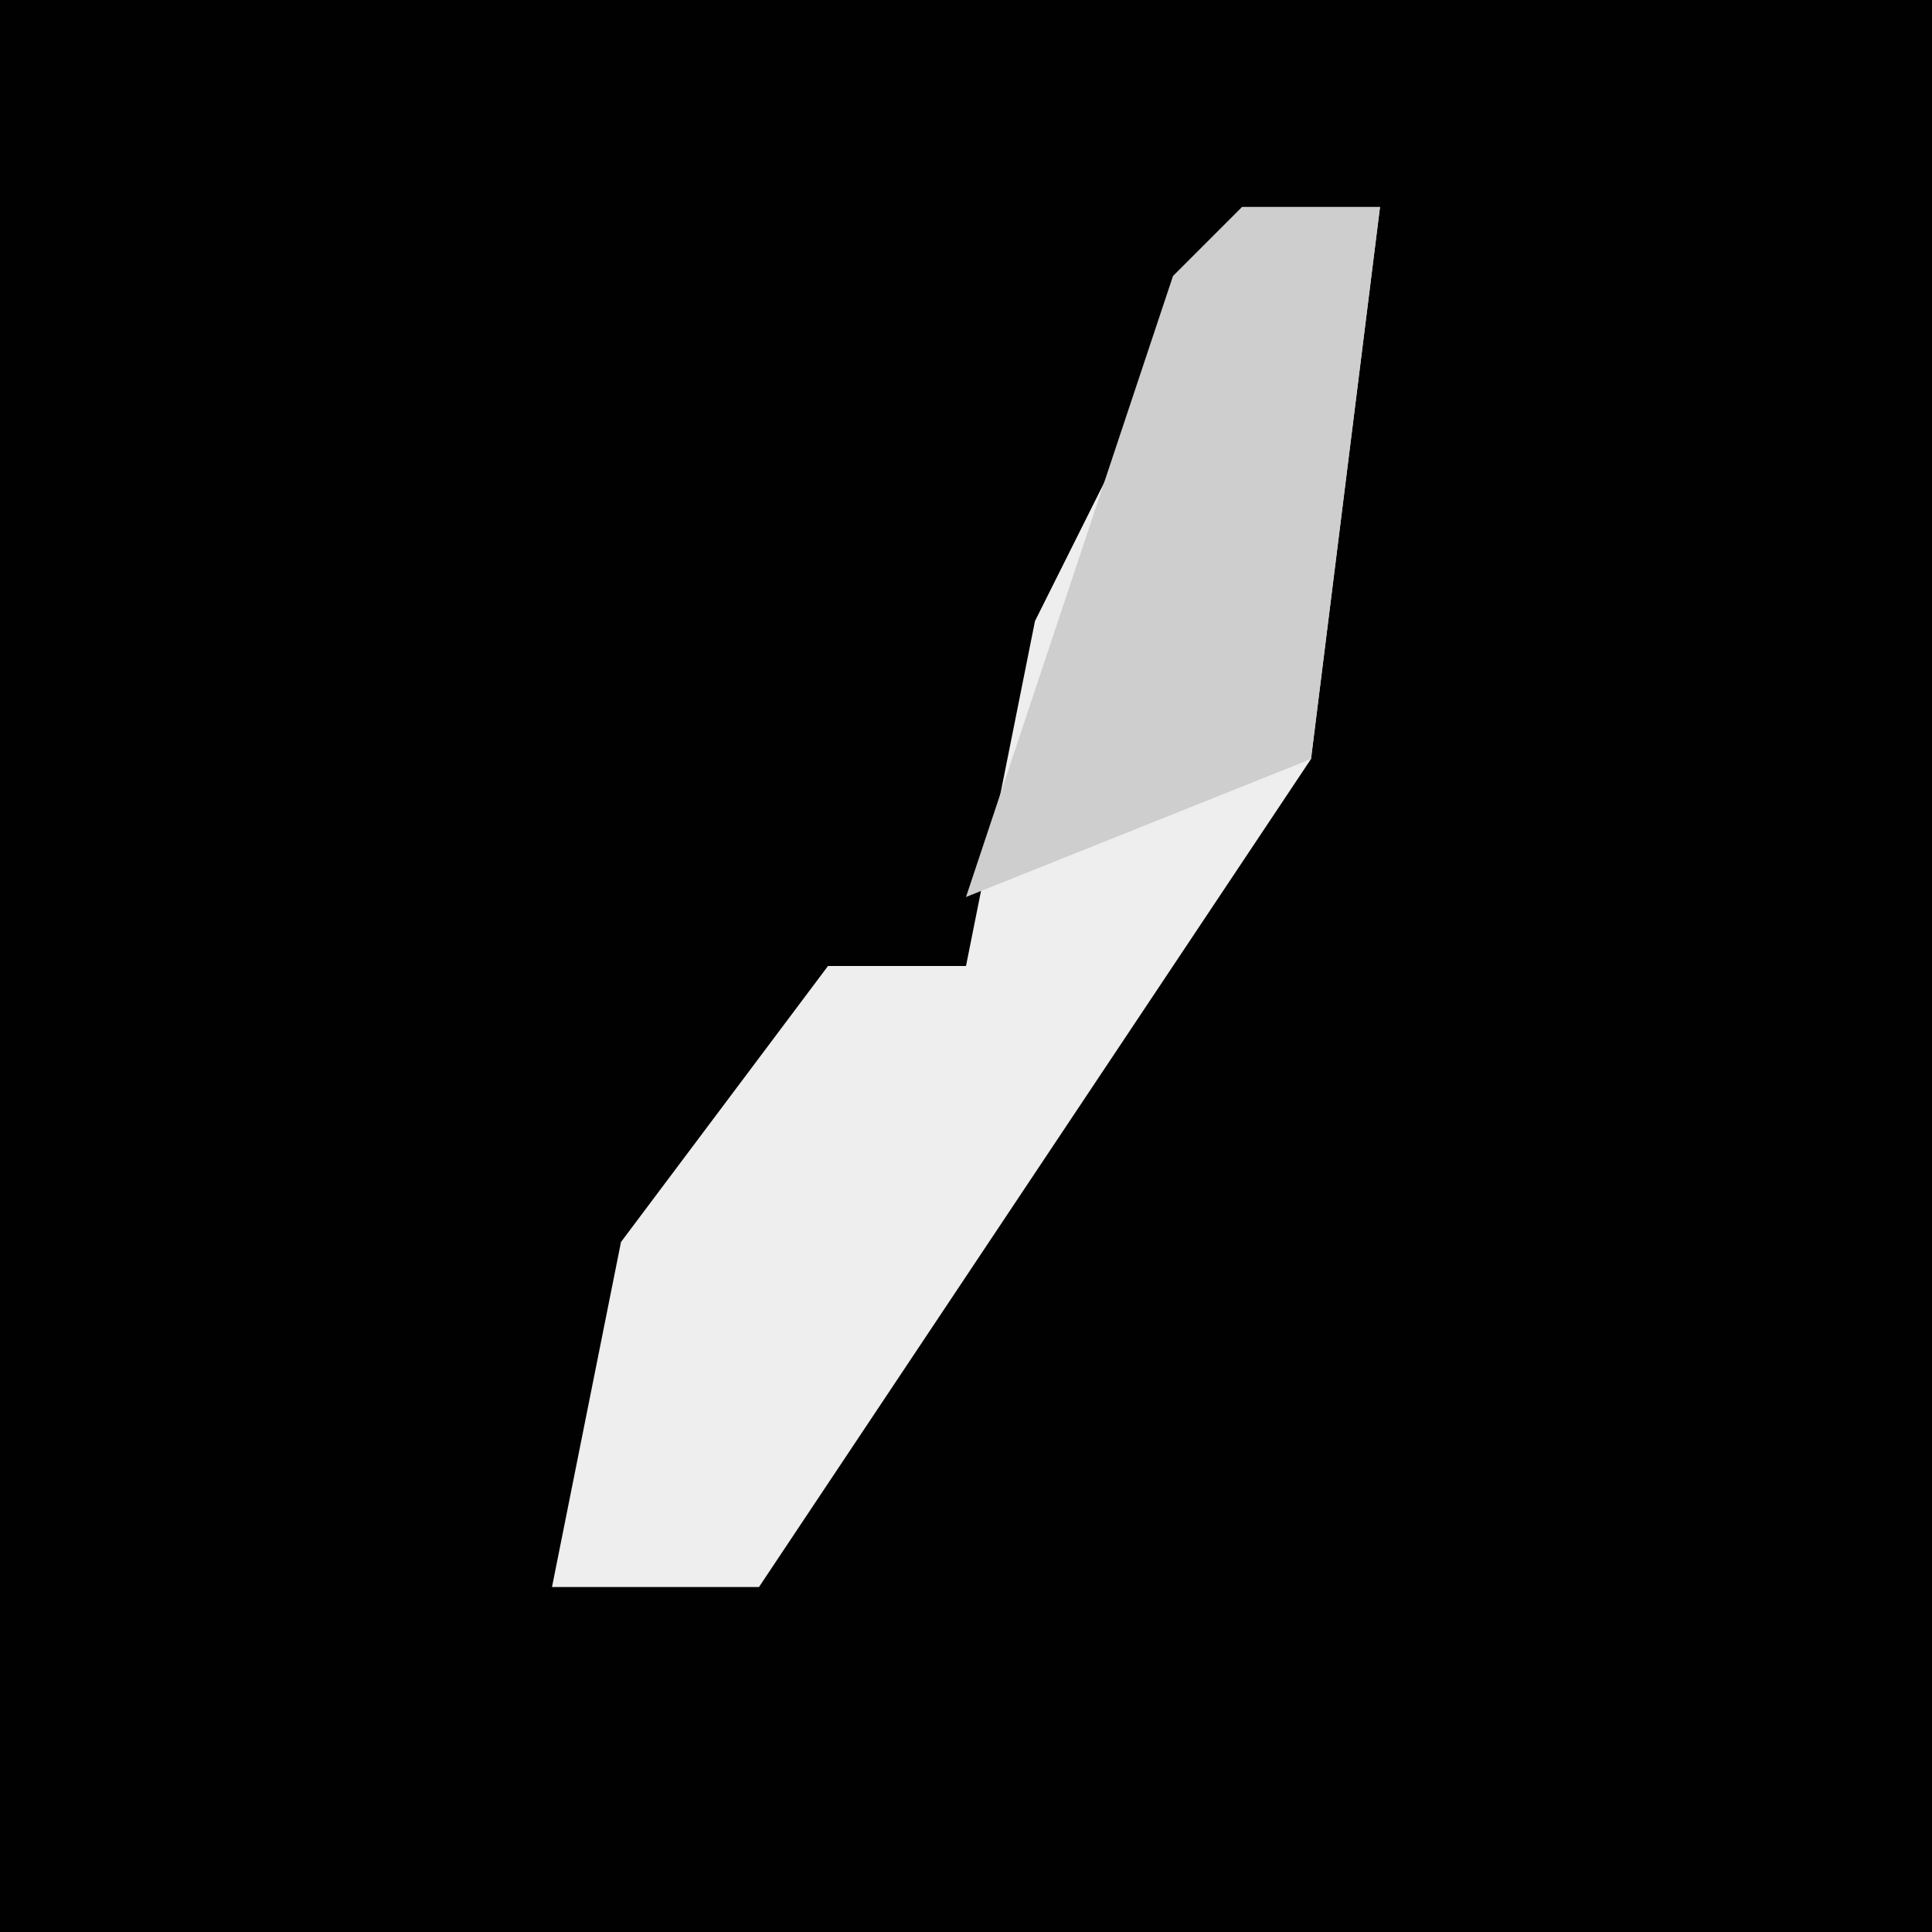 <?xml version="1.0" encoding="UTF-8"?>
<svg version="1.1" xmlns="http://www.w3.org/2000/svg" width="28" height="28">
<path d="M0,0 L28,0 L28,28 L0,28 Z " fill="#010101" transform="translate(0,0)"/>
<path d="M0,0 L2,0 L1,8 L-5,17 L-7,20 L-10,20 L-9,15 L-6,11 L-4,11 L-3,6 Z " fill="#EEEEEE" transform="translate(18,3)"/>
<path d="M0,0 L2,0 L1,8 L-4,10 L-1,1 Z " fill="#CECECE" transform="translate(18,3)"/>
</svg>
